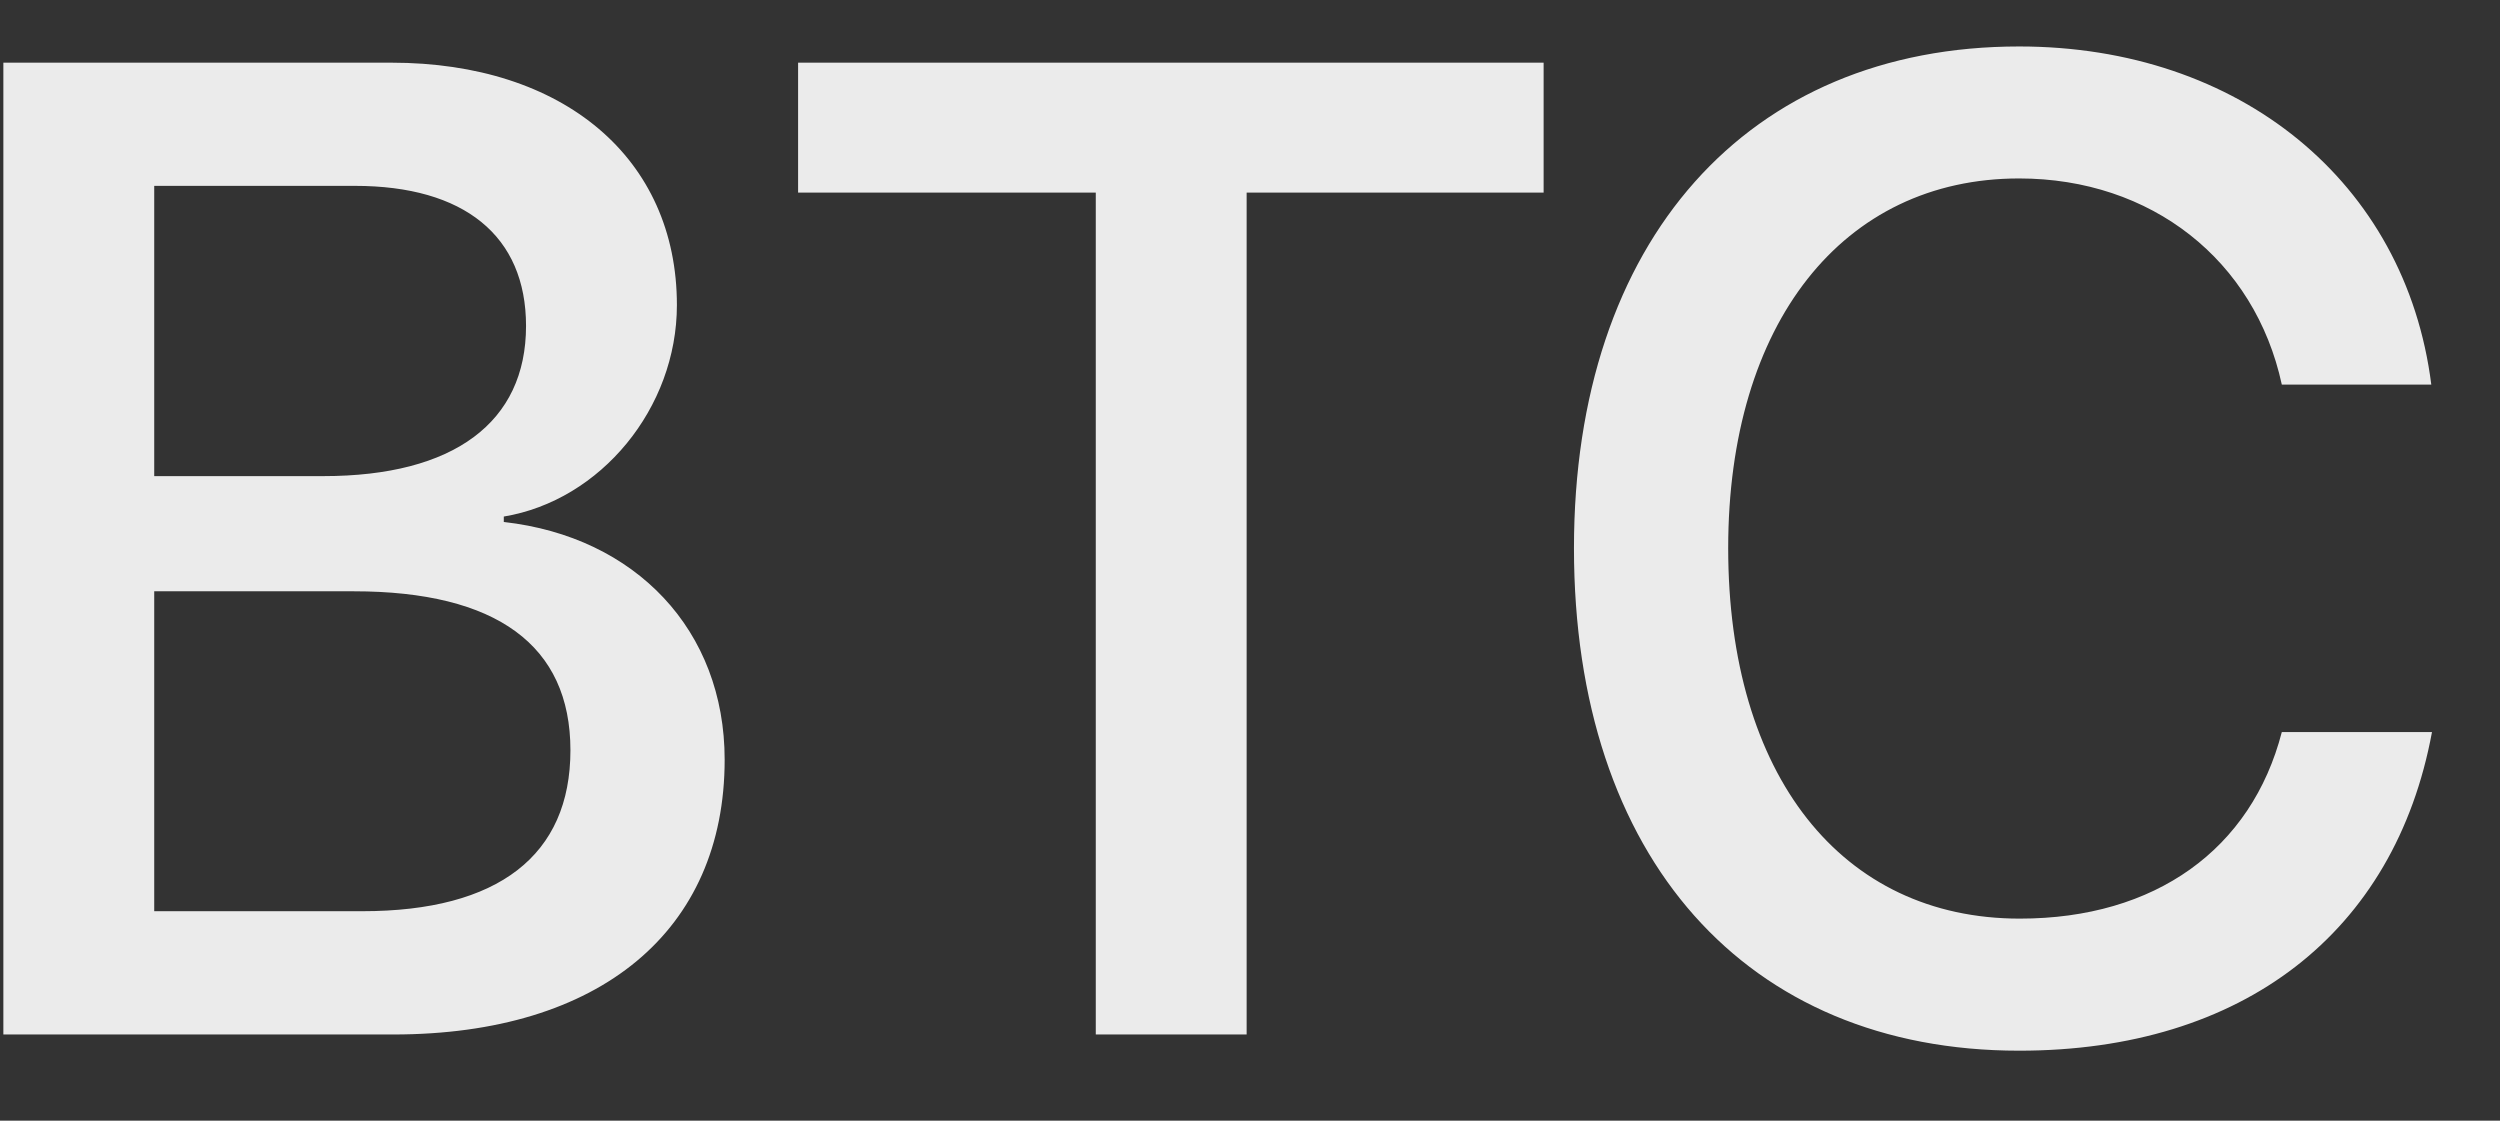 <svg width="29" height="13" viewBox="0 0 29 13" fill="none" xmlns="http://www.w3.org/2000/svg">
<rect x="0" y="0" width="29" height="13" fill="#333333" stroke="none"/>
<path d="M4.562 12C6.961 12 8.406 10.797 8.406 8.812C8.406 7.312 7.375 6.227 5.844 6.055V5.992C6.969 5.805 7.852 4.734 7.852 3.539C7.852 1.836 6.539 0.727 4.539 0.727H0.039V12H4.562ZM1.789 2.156H4.117C5.383 2.156 6.102 2.734 6.102 3.781C6.102 4.898 5.266 5.523 3.75 5.523H1.789V2.156ZM1.789 10.57V6.859H4.102C5.758 6.859 6.617 7.484 6.617 8.703C6.617 9.922 5.781 10.57 4.203 10.57H1.789ZM14.461 12V2.234H17.906V0.727H9.258V2.234H12.711V12H14.461ZM23.422 12.188C26.016 12.188 27.781 10.82 28.211 8.492H26.469C26.117 9.852 25 10.656 23.43 10.656C21.359 10.656 20.047 8.992 20.047 6.359C20.047 3.75 21.375 2.07 23.422 2.07C24.953 2.07 26.156 3.016 26.469 4.461H28.203C27.906 2.109 25.977 0.539 23.422 0.539C20.273 0.539 18.258 2.789 18.258 6.359C18.258 9.953 20.258 12.188 23.422 12.188Z" fill="white" fill-opacity="0.9"/>
</svg>
